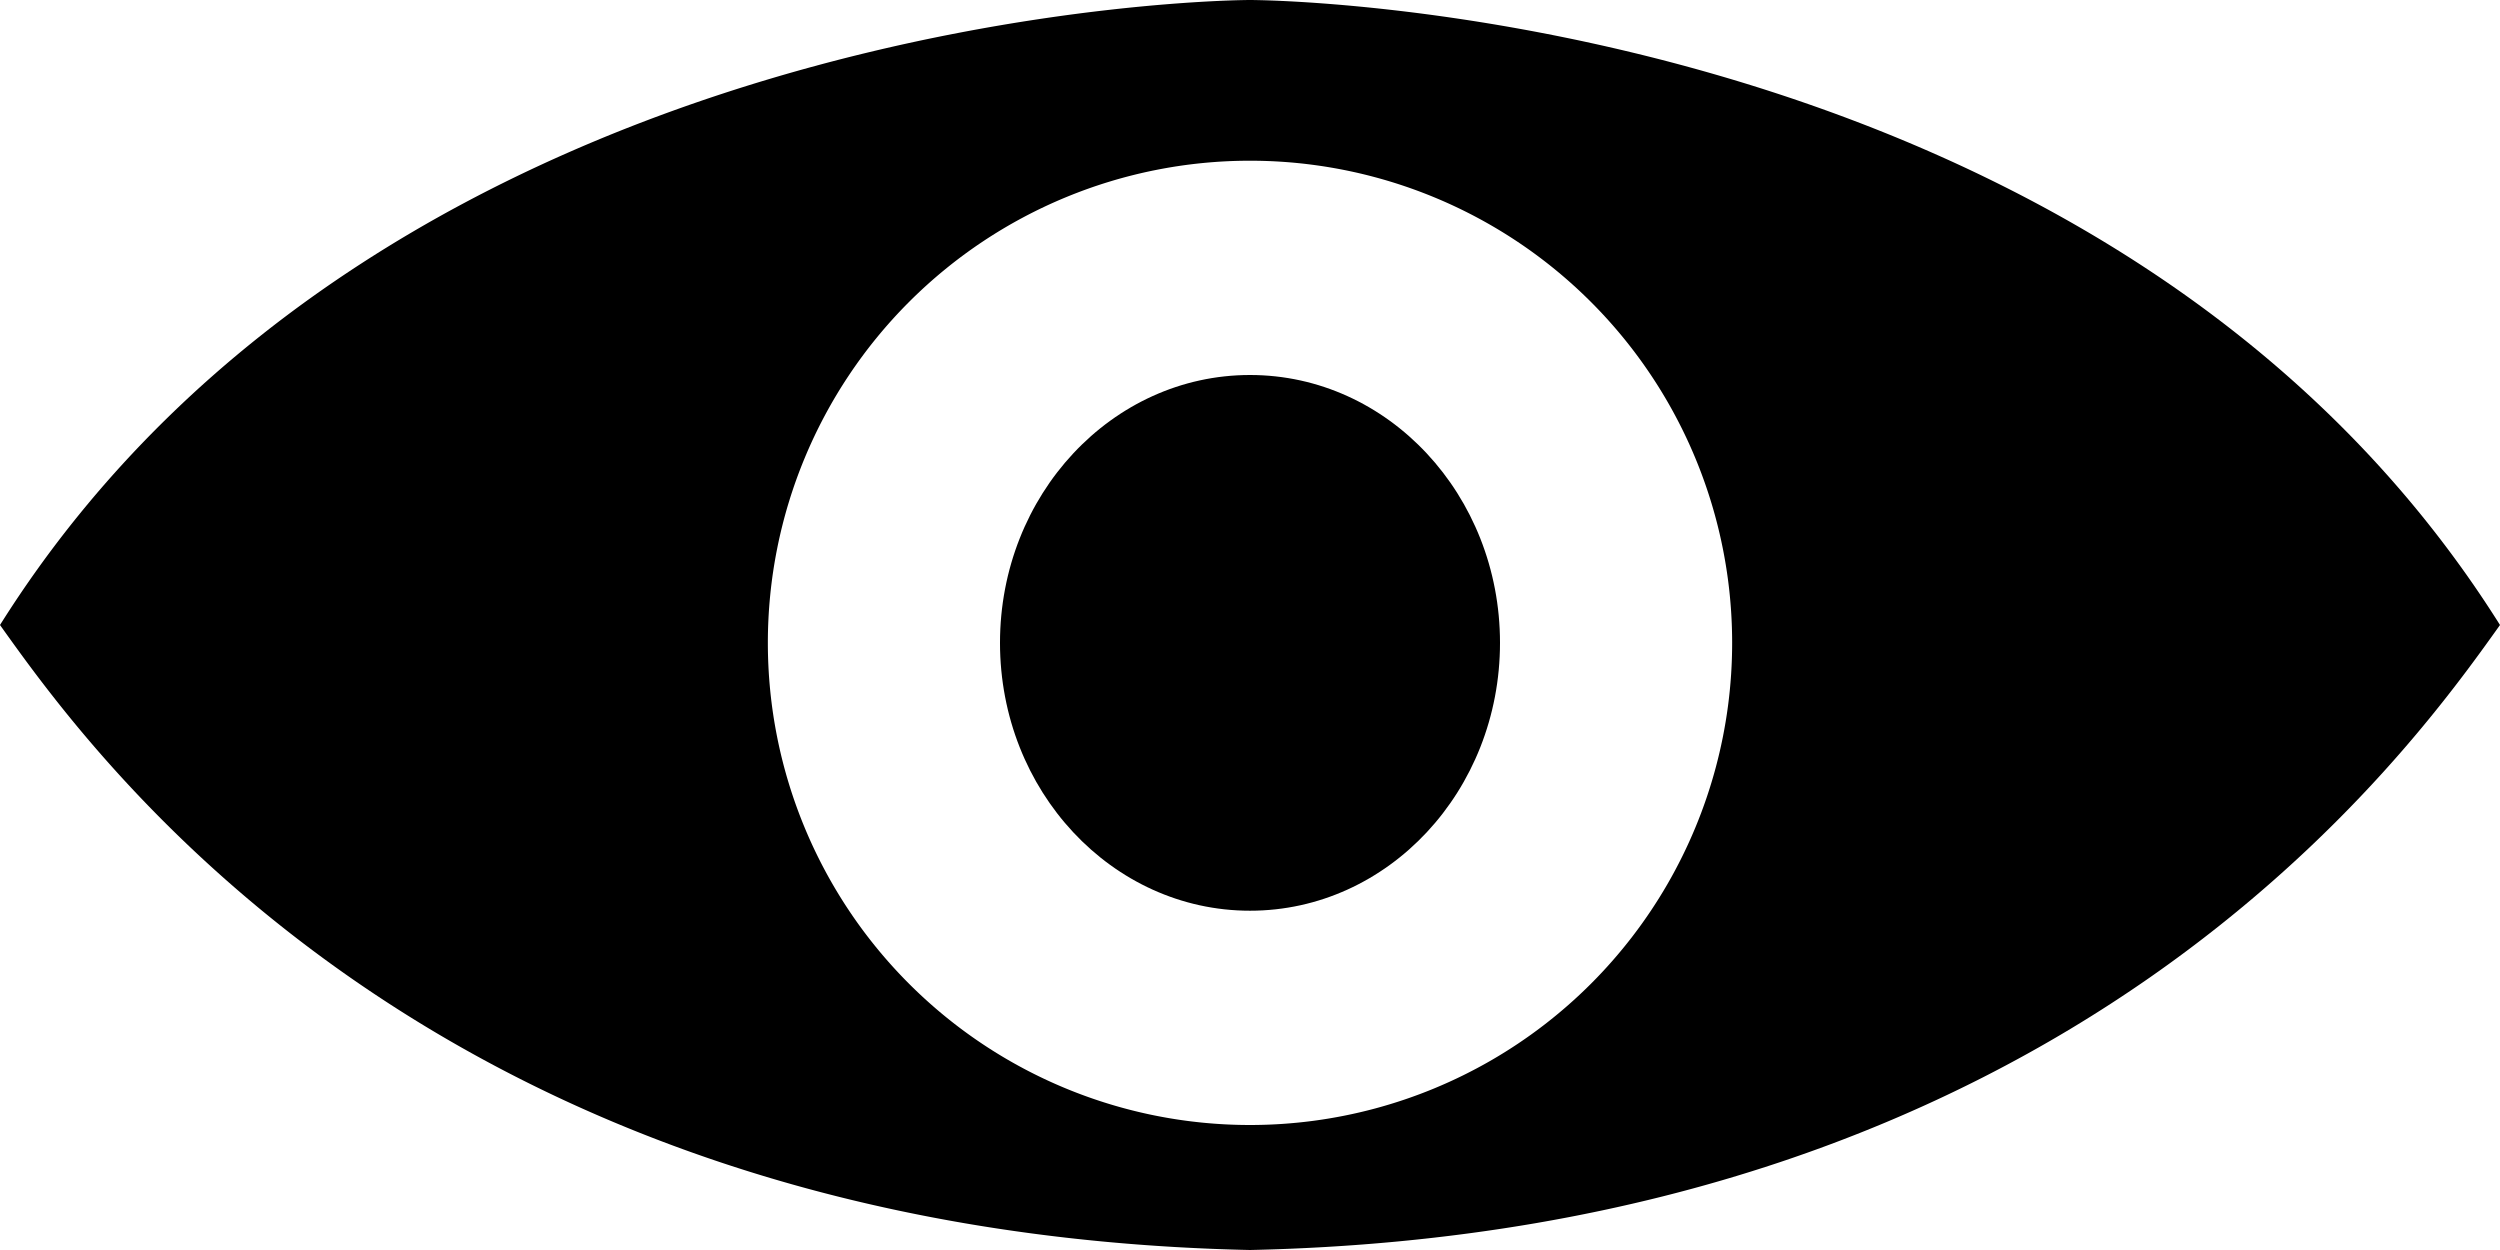 <svg xmlns="http://www.w3.org/2000/svg" viewBox="0 0 140 70">
    <defs>
        <style>.cls-9{fill:#f2fdff;}</style>
    </defs>
    <title>view-icon</title>
    <g id="Layer_2" data-name="Layer 2">
        <g id="view">
            <ellipse class="cls-9{" cx="70" cy="36" rx="14" ry="15" />
            <path class="cls-9{" d="M97,36A27,27,0,0,0,70,9V0s48,0,70,35c-5,7-24,34-70,35V63A27,27,0,0,0,97,36Z" />
            <path class="cls-9{" d="M43,36A27,27,0,0,1,70,9V0S22,0,0,35c5,7,24,34,70,35V63A27,27,0,0,1,43,36Z" />
        </g>
    </g>
</svg>
